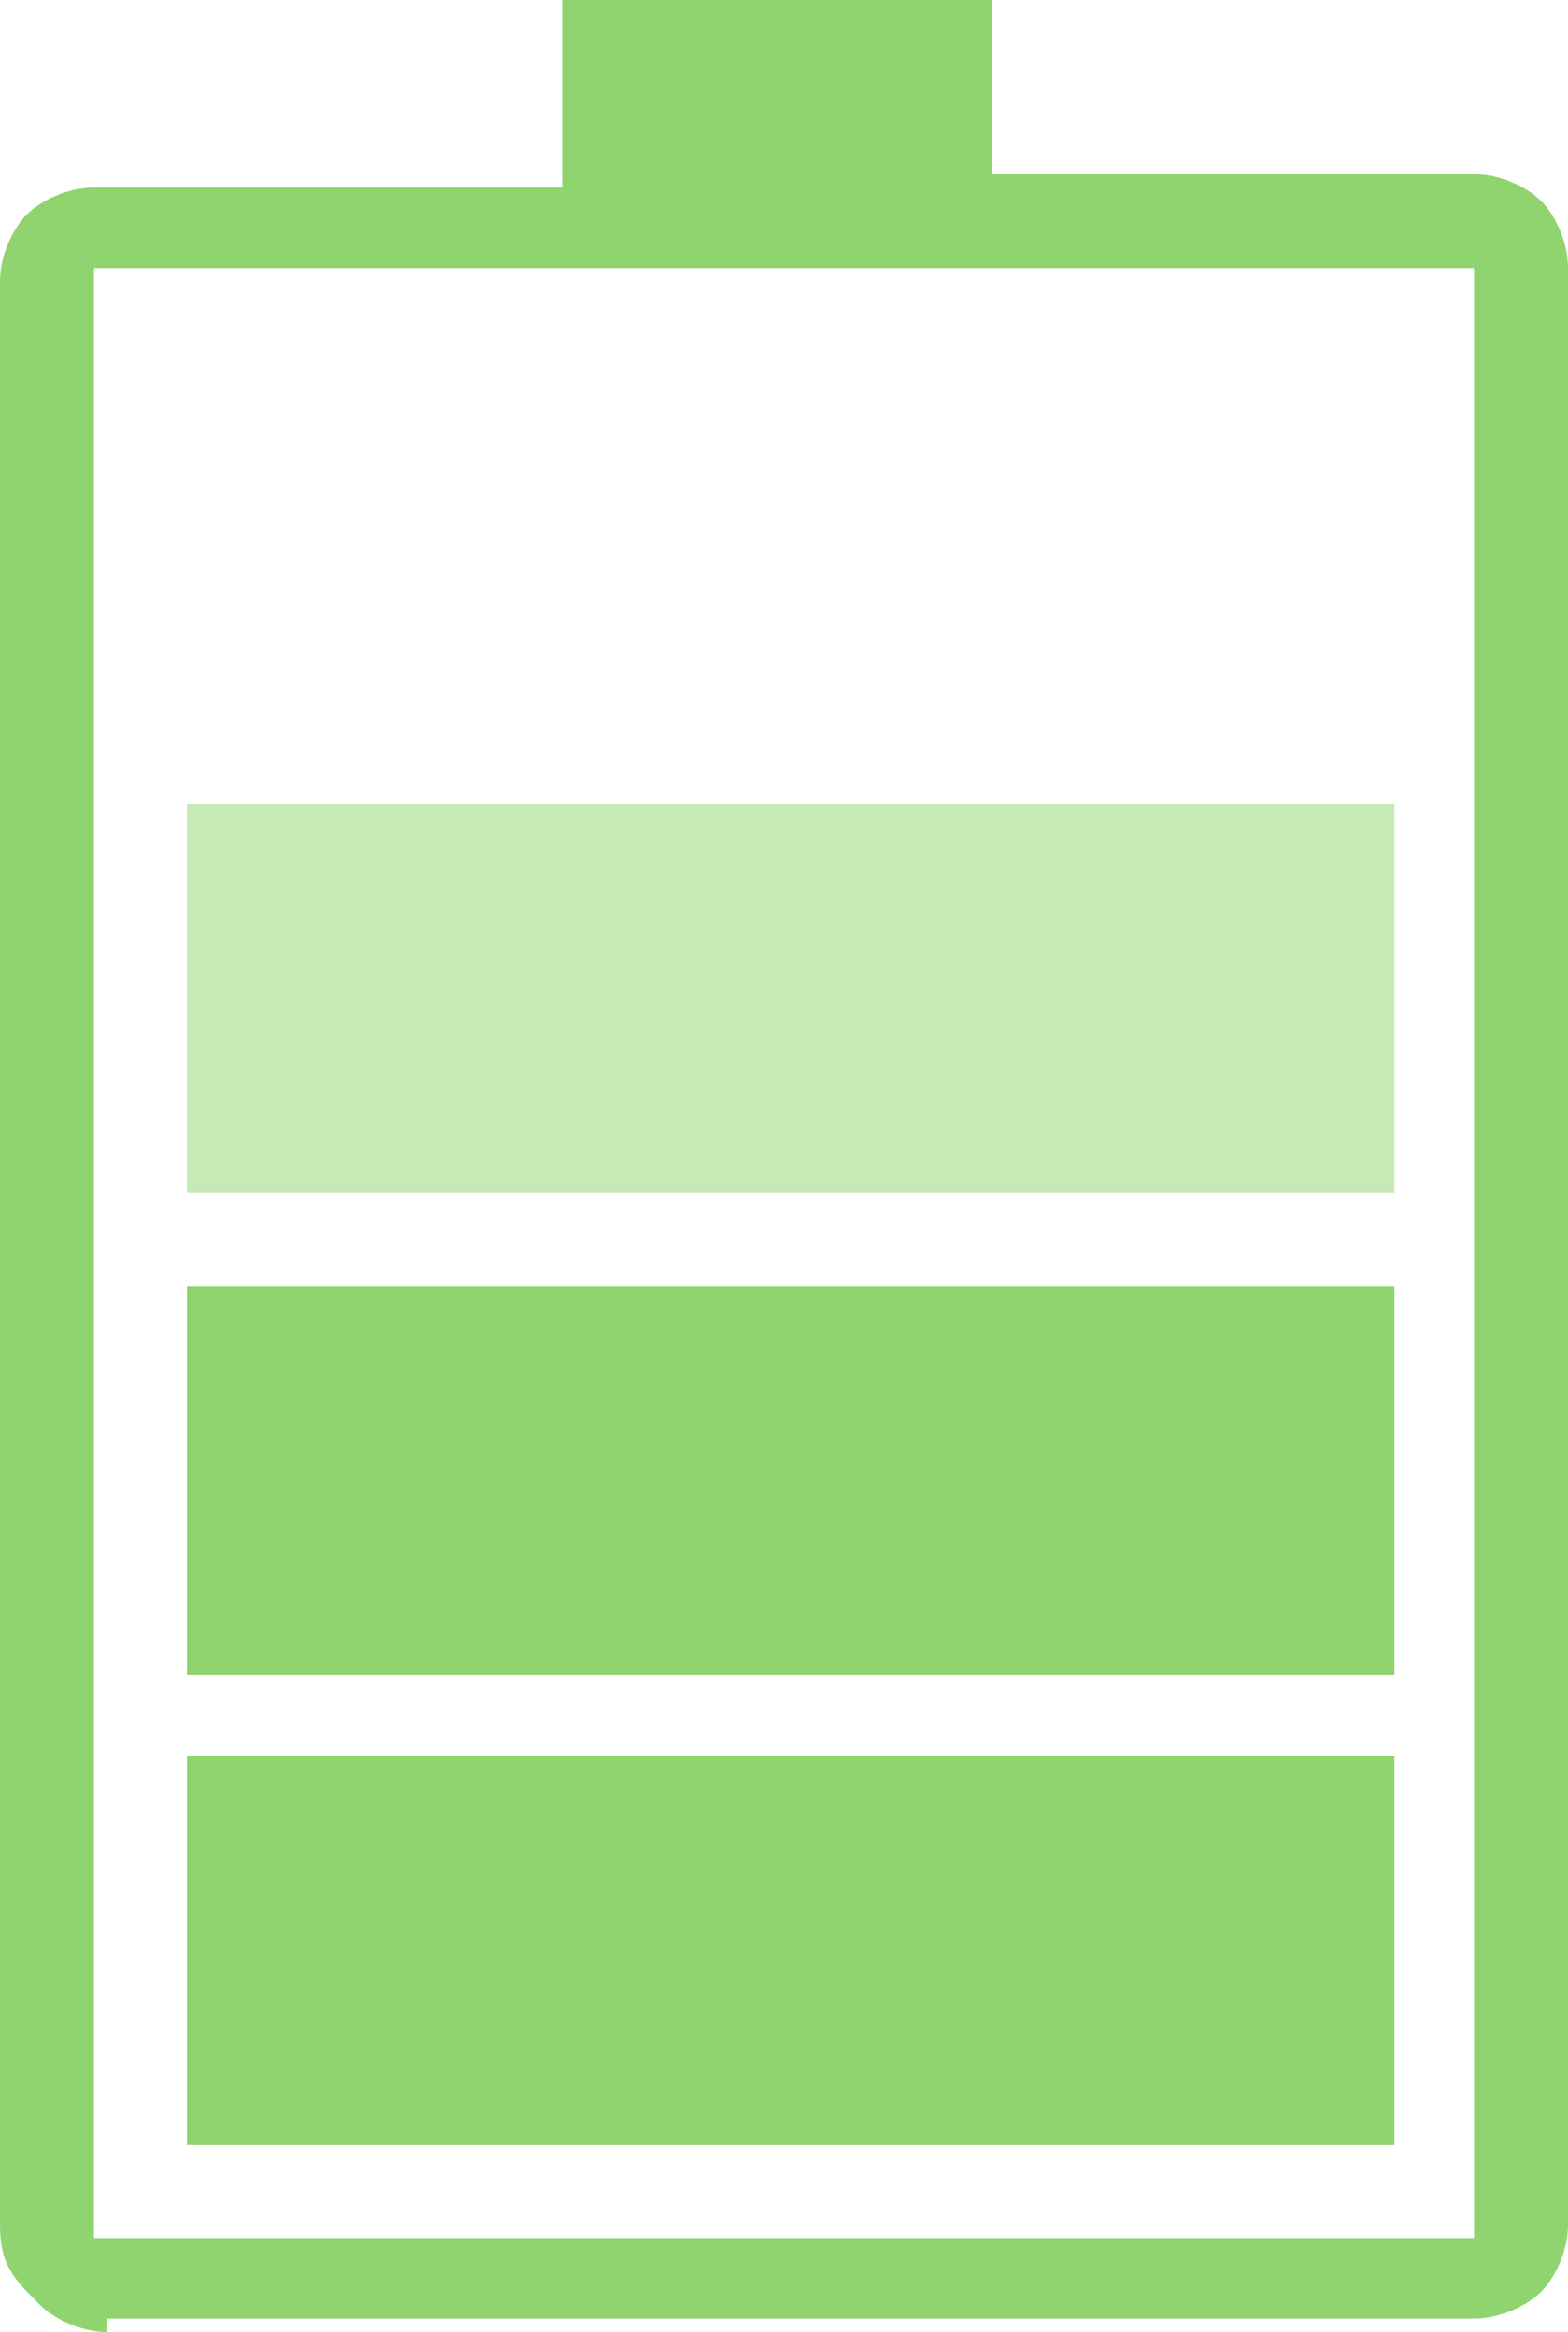 <?xml version="1.0" encoding="utf-8"?>
<!-- Generator: Adobe Illustrator 28.2.0, SVG Export Plug-In . SVG Version: 6.00 Build 0)  -->
<svg version="1.1" id="Ebene_1" xmlns="http://www.w3.org/2000/svg" xmlns:xlink="http://www.w3.org/1999/xlink" x="0px" y="0px"
	 viewBox="0 0 11.7 17.4" style="enable-background:new 0 0 11.7 17.4;" xml:space="preserve">
<style type="text/css">
	.st0{fill:#8FD46E;}
	.st1{opacity:0.5;fill:#8FD46E;}
</style>
<path class="st0" d="M0.8,17.4c-0.2,0-0.4-0.1-0.5-0.2C0.1,17,0,16.9,0,16.6V2.1c0-0.2,0.1-0.4,0.2-0.5c0.1-0.1,0.3-0.2,0.5-0.2h3.5
	V0h3.2v1.3H11c0.2,0,0.4,0.1,0.5,0.2c0.1,0.1,0.2,0.3,0.2,0.5v14.6c0,0.2-0.1,0.4-0.2,0.5c-0.1,0.1-0.3,0.2-0.5,0.2H0.8z M0.7,16.7
	H11V2H0.7V16.7z"/>
<rect x="1.4" y="13.1" class="st0" width="9" height="2.9"/>
<rect x="1.4" y="9.6" class="st0" width="9" height="2.9"/>
<rect x="1.4" y="6" class="st1" width="9" height="2.9"/>
</svg>
